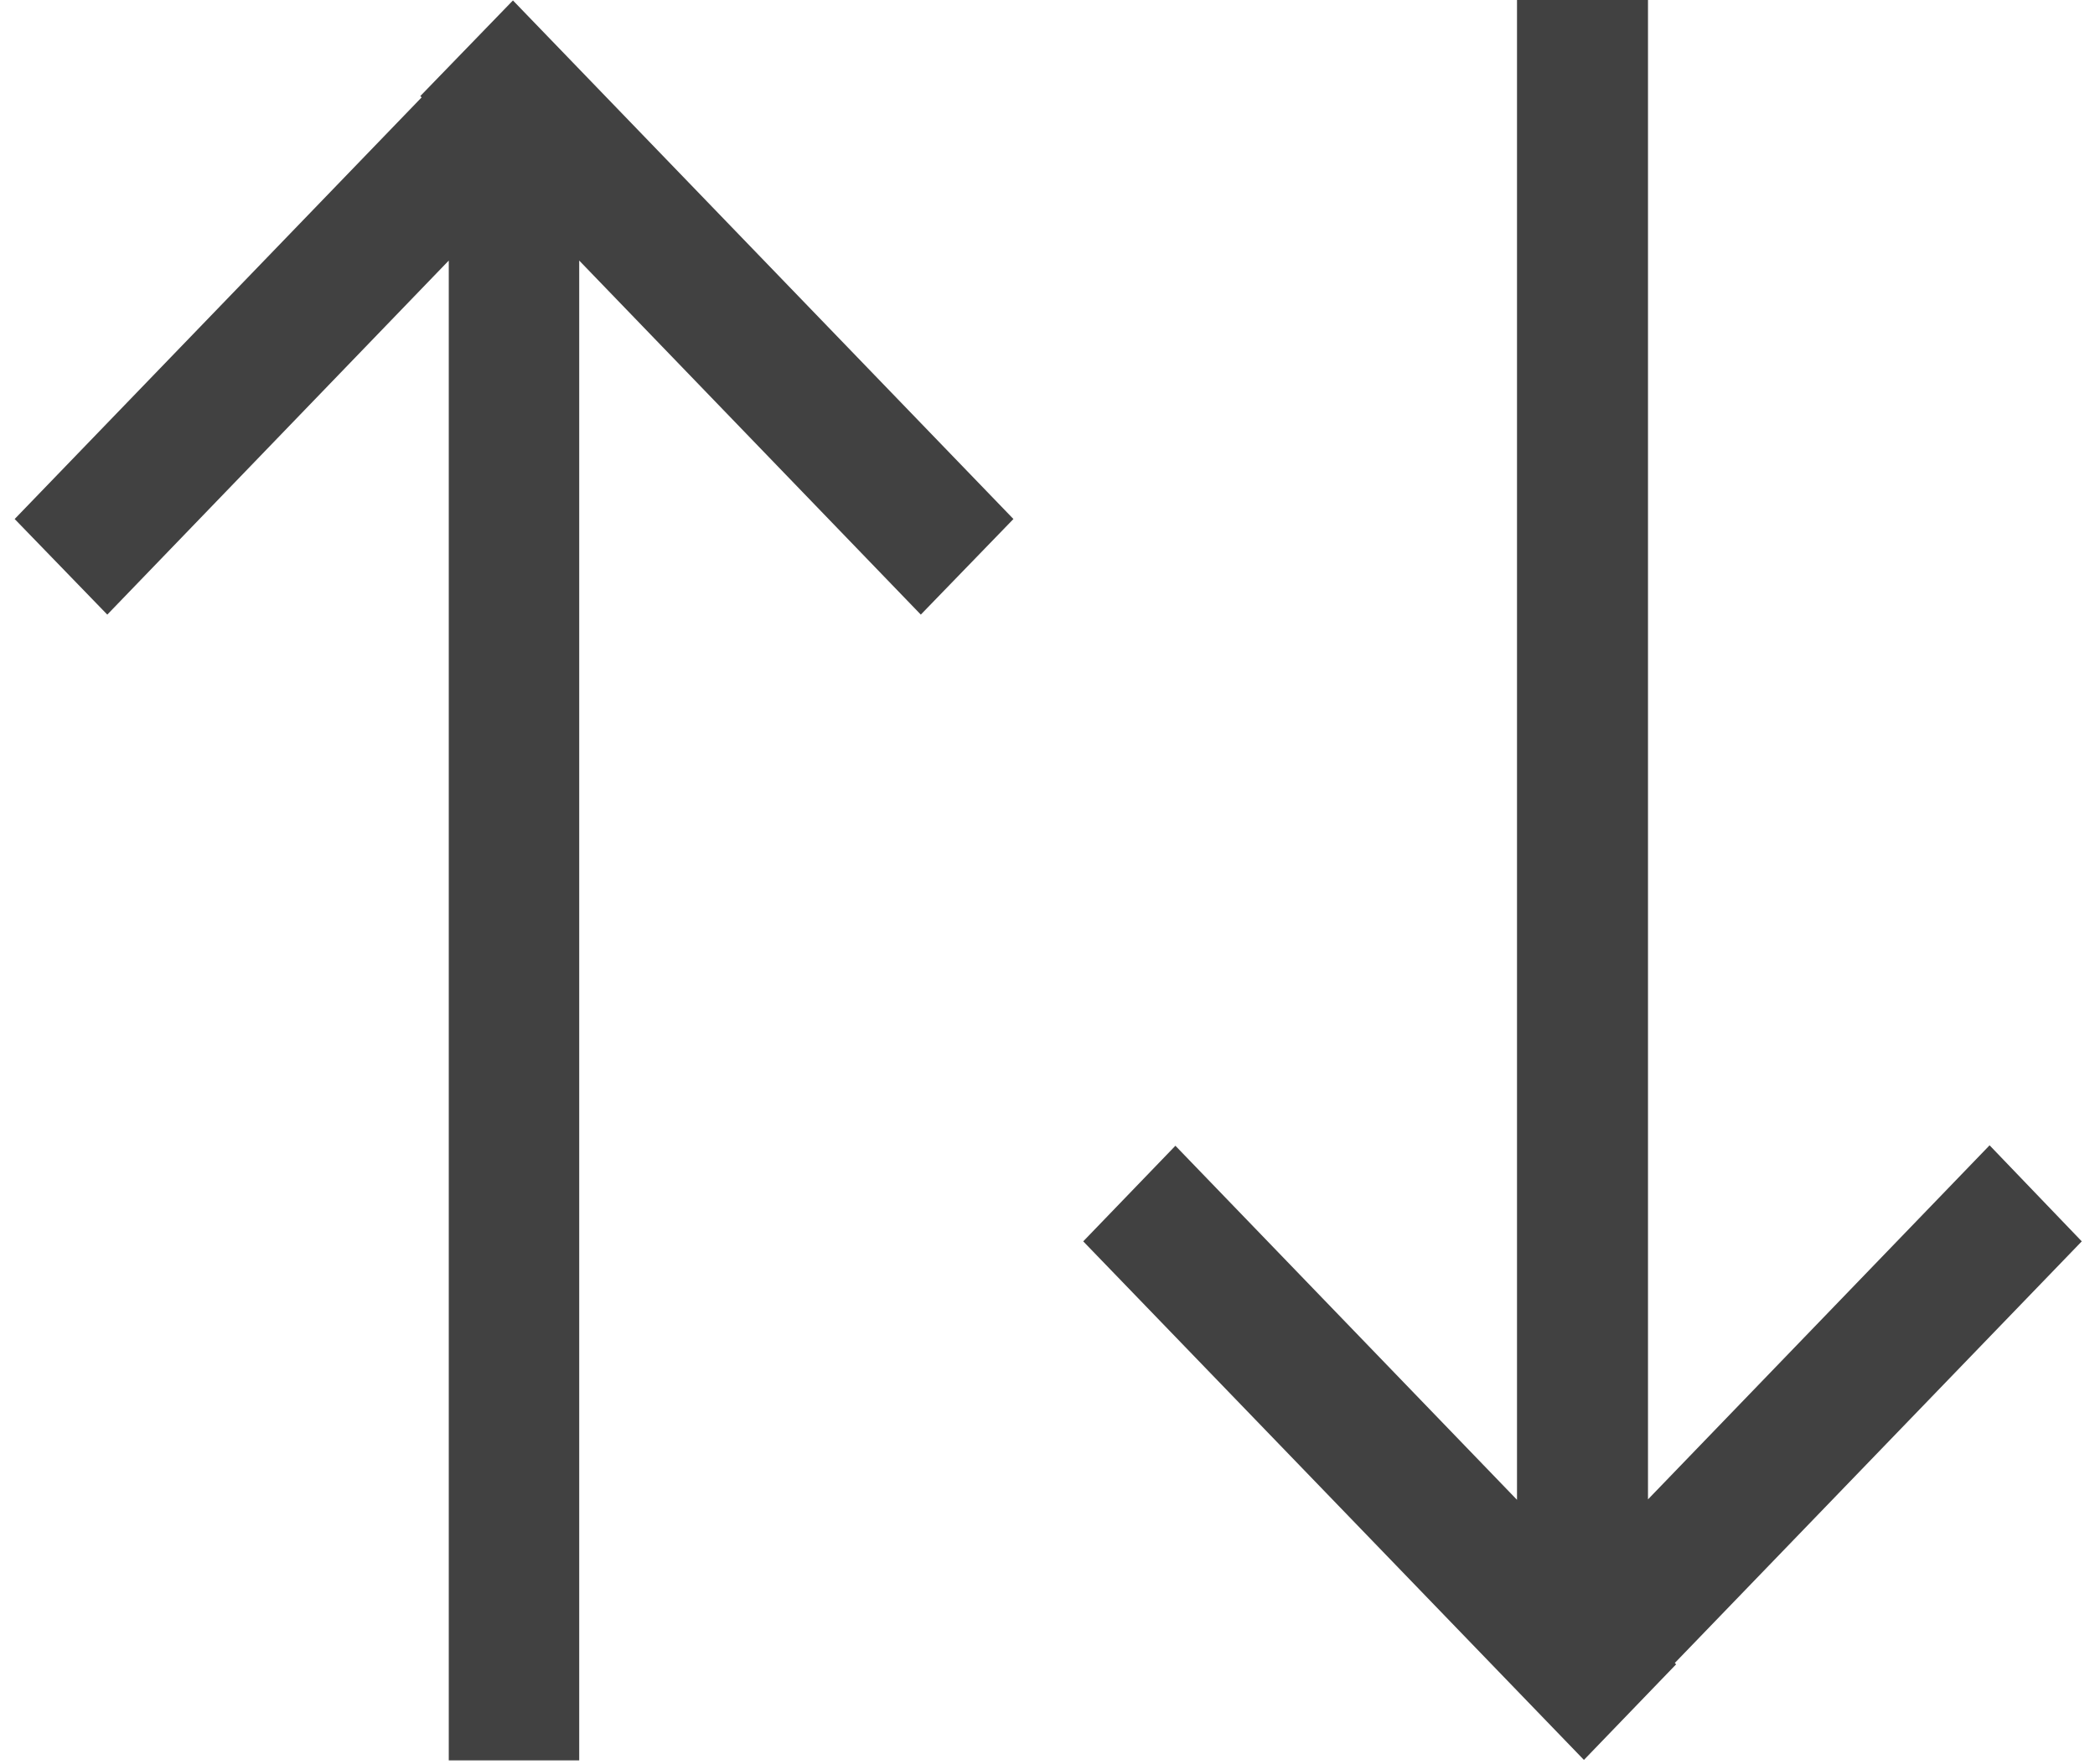 <svg xmlns="http://www.w3.org/2000/svg" viewBox="0 0 19 16"><path fill="#414141" d="m9.824 11.258.836-.867 3.098 3.211V0h1.188v13.598l3.098-3.211.836.871-3.691 3.824.012.012-.836.867Zm-5.754 4.707V2.363L.973 5.574l-.84-.867L3.824.883 3.812.871l.84-.867L9.191 4.707l-.84.867-3.098-3.211v13.602Zm0 0"/></svg>